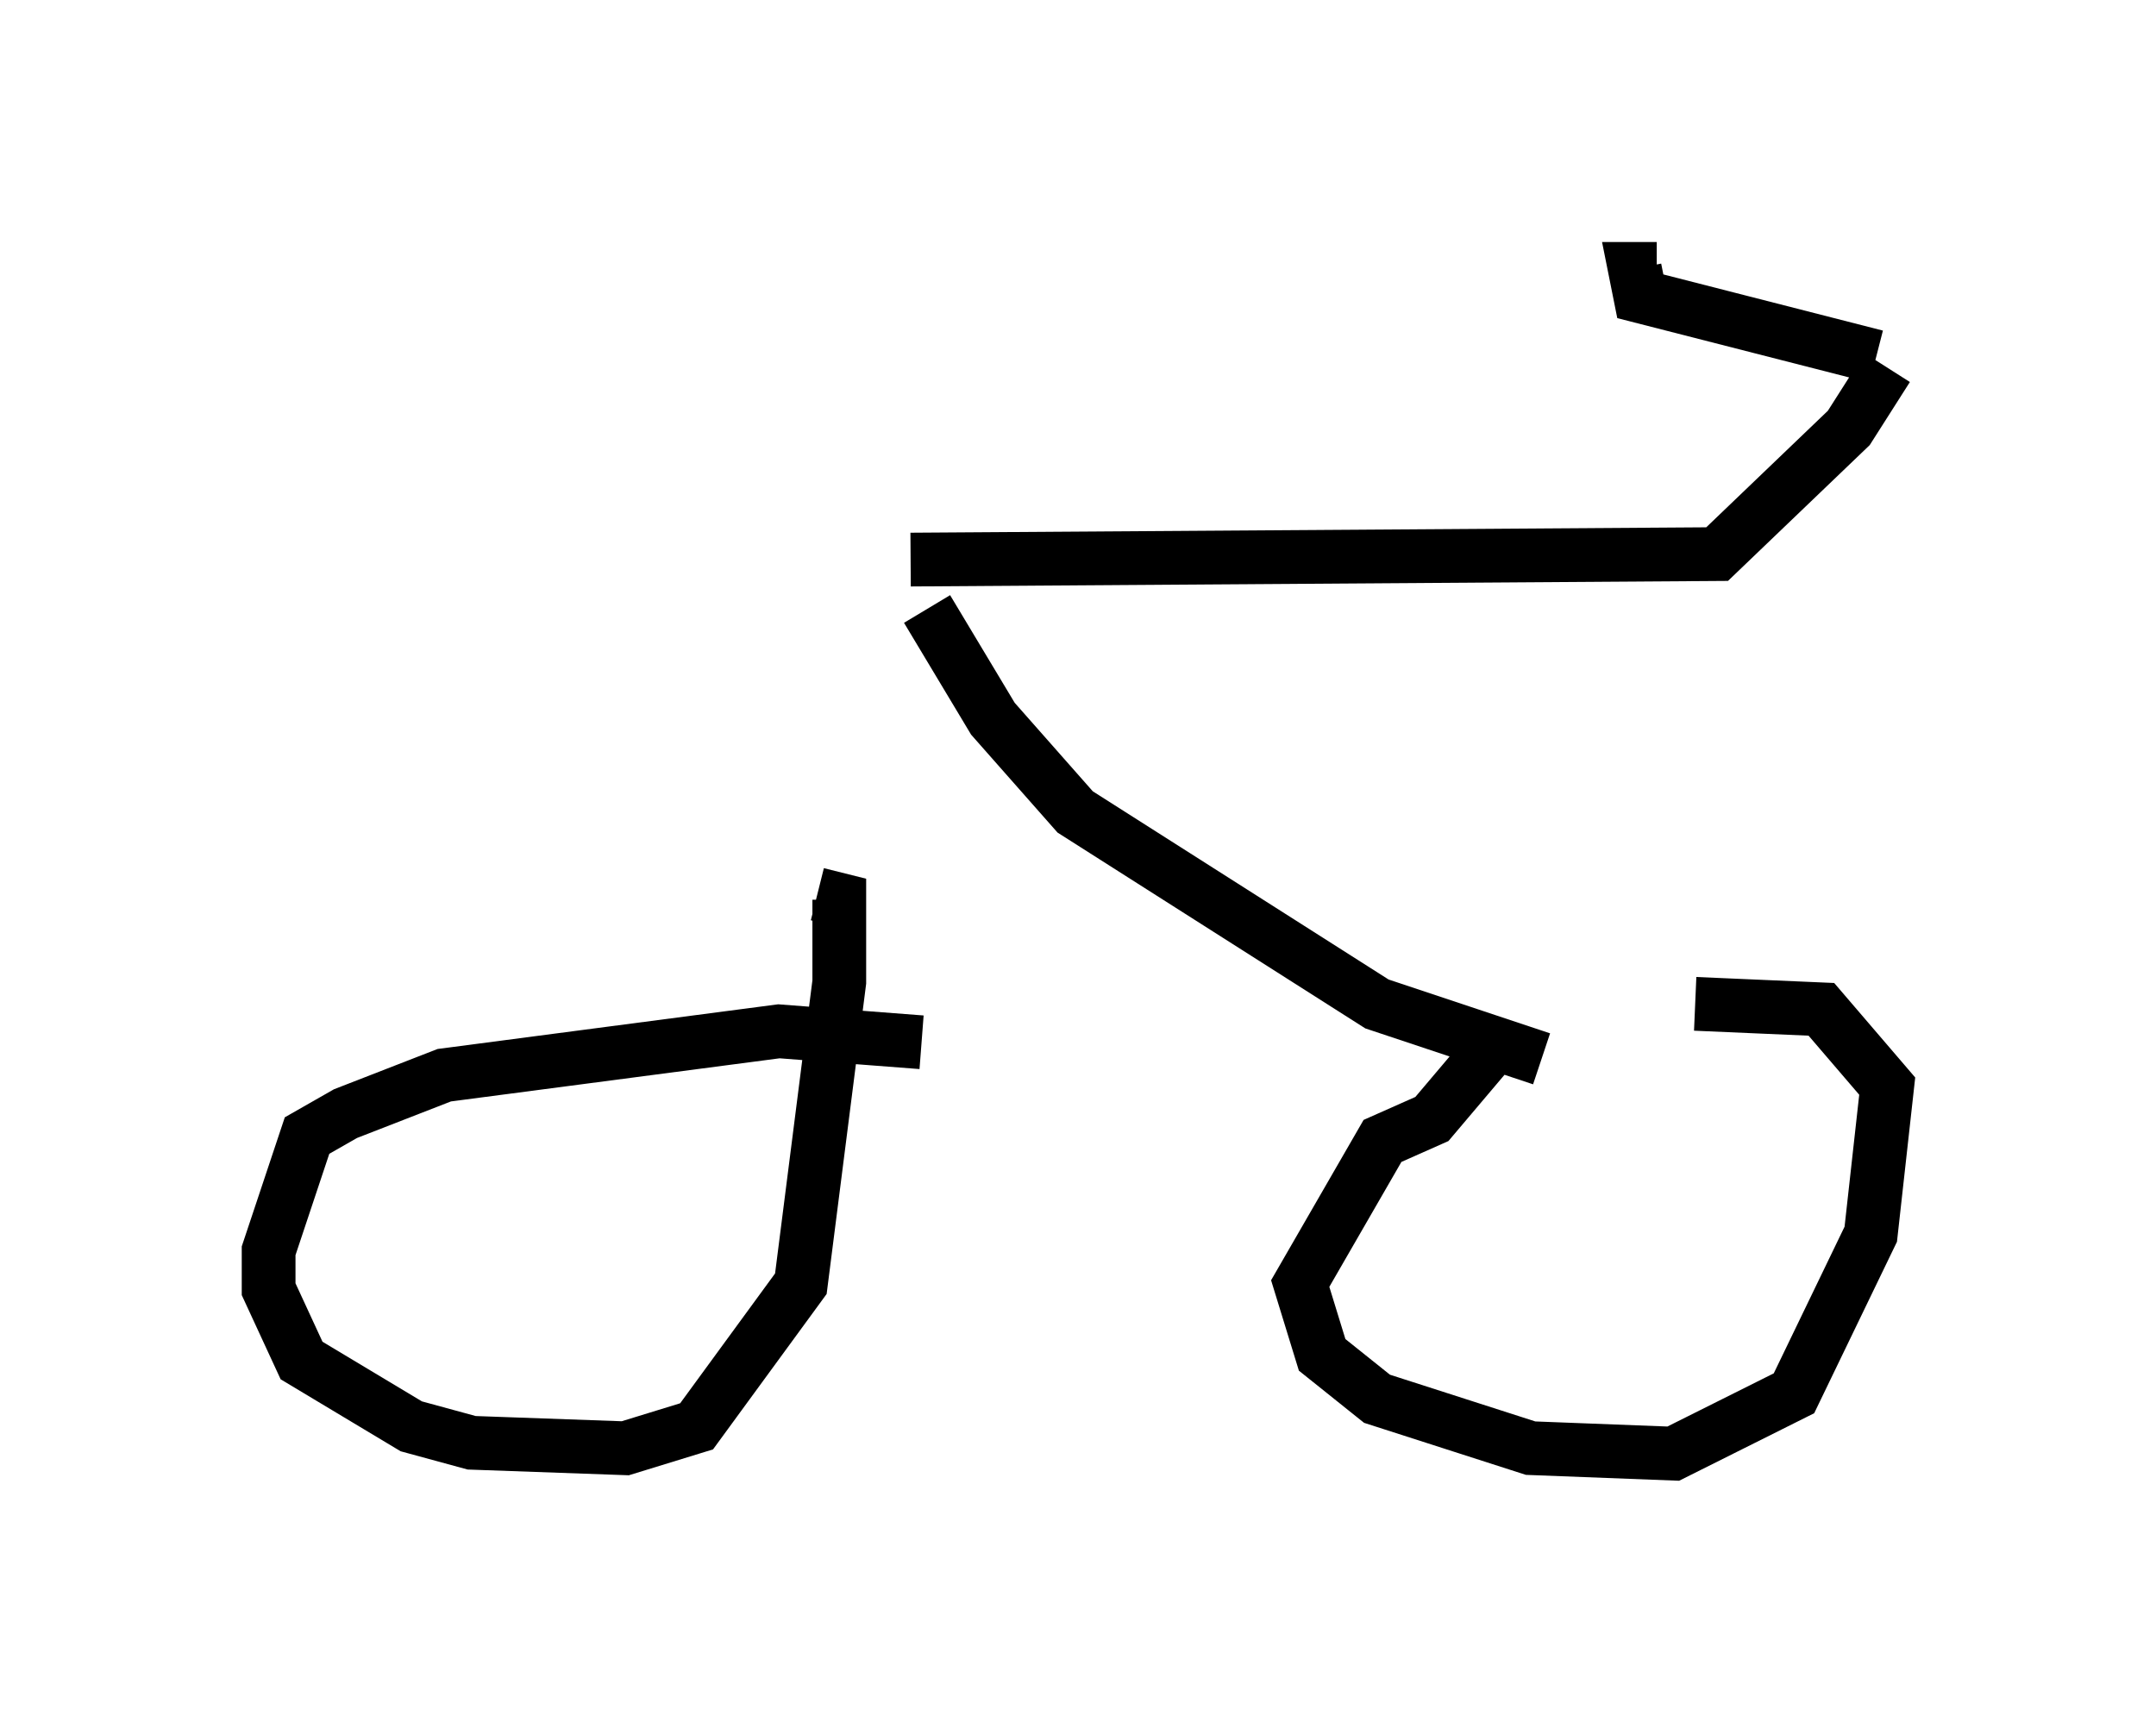 <?xml version="1.0" encoding="utf-8" ?>
<svg baseProfile="full" height="32.05" version="1.1" width="40.115" xmlns="http://www.w3.org/2000/svg" xmlns:ev="http://www.w3.org/2001/xml-events" xmlns:xlink="http://www.w3.org/1999/xlink"><defs /><rect fill="white" height="32.05" width="40.115" x="0" y="0" /><path d="M33.584, 19.496 m-5.819, 0.0 l-1.123, 1.327 -0.919, 0.408 l-1.531, 2.654 0.408, 1.327 l1.021, 0.817 2.858, 0.919 l2.654, 0.102 2.246, -1.123 l1.429, -2.96 0.306, -2.756 l-1.225, -1.429 -2.348, -0.102 m-14.394, 0.715 l-2.654, -0.204 -6.227, 0.817 l-1.838, 0.715 -0.715, 0.408 l-0.715, 2.144 0.0, 0.715 l0.613, 1.327 2.042, 1.225 l1.123, 0.306 2.858, 0.102 l1.327, -0.408 1.94, -2.654 l0.715, -5.615 0.0, -1.531 l-0.408, -0.102 m13.475, 3.063 l-3.063, -1.021 -5.615, -3.573 l-1.531, -1.735 -1.225, -2.042 m-0.306, -0.919 l15.006, -0.102 2.45, -2.348 l0.715, -1.123 m-0.204, -0.204 l-4.39, -1.123 -0.102, -0.51 l0.408, 0.0 " fill="none" stroke="black" stroke-width="1" /></svg>